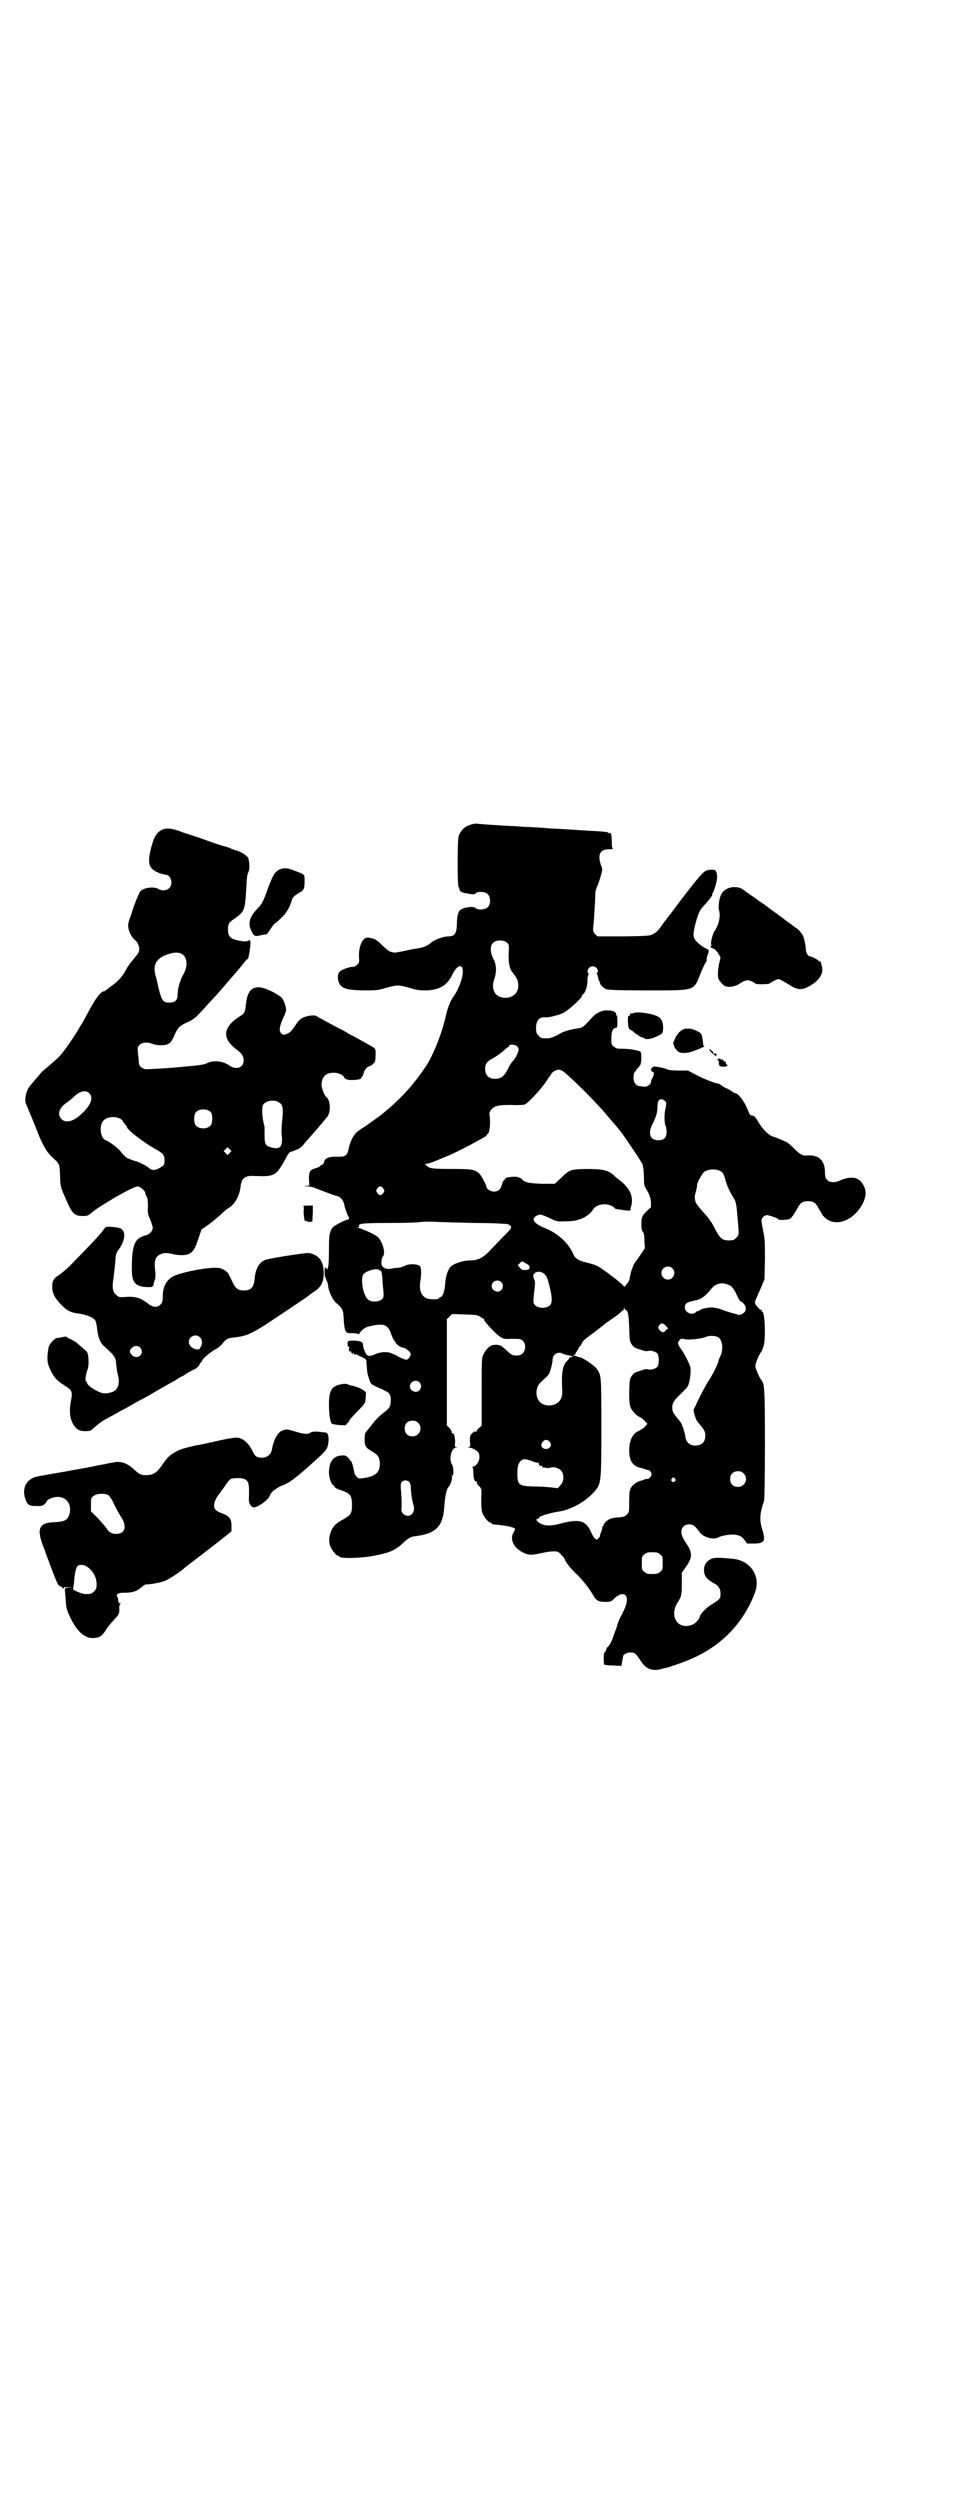 <?xml version="1.0" standalone="no"?>
<!DOCTYPE svg PUBLIC "-//W3C//DTD SVG 20010904//EN"
 "http://www.w3.org/TR/2001/REC-SVG-20010904/DTD/svg10.dtd">
<svg version="1.0" xmlns="http://www.w3.org/2000/svg"
 width="1102pt" height="2870pt" viewBox="0 0 1102 2870"
 preserveAspectRatio="xMidYMid meet">
<g transform="translate(0,2870) scale(0.5,-0.5)"
fill="#000000" stroke="none">
<path d="M1080 3846 c-13 -4 -22 -14 -26 -26 -3 -10 -3 -115 0 -117 1 -1 2 -3
2 -5 0 -5 6 -8 21 -10 11 -2 14 -2 16 1 5 5 22 4 28 -2 7 -7 7 -23 0 -30 -6
-6 -23 -7 -28 -2 -5 5 -28 2 -36 -5 -4 -4 -7 -14 -7 -33 -1 -21 -5 -27 -20
-27 -11 0 -33 -8 -40 -15 -8 -7 -18 -11 -33 -13 -8 -1 -22 -4 -31 -6 -10 -2
-19 -4 -20 -3 -2 0 -6 1 -9 2 -3 1 -11 7 -19 15 -9 9 -16 14 -21 15 -3 1 -8 2
-10 2 -13 3 -23 -19 -22 -44 1 -12 1 -13 -4 -18 -3 -3 -7 -5 -11 -5 -8 0 -27
-7 -30 -12 -4 -4 -5 -16 -1 -24 5 -13 16 -17 54 -18 32 0 34 0 55 6 26 7 26 7
53 0 19 -6 24 -6 41 -6 30 2 46 12 58 37 15 30 30 22 21 -11 -4 -14 -12 -31
-18 -39 -7 -9 -14 -26 -18 -44 -9 -41 -30 -94 -48 -120 -26 -38 -50 -65 -81
-92 -9 -8 -17 -14 -18 -15 -3 -3 -26 -19 -40 -29 -10 -6 -20 -13 -22 -17 -6
-6 -13 -23 -15 -35 -3 -14 -7 -17 -25 -17 -19 1 -30 -3 -31 -12 -1 -3 -3 -6
-4 -6 -1 0 -4 -1 -5 -3 -1 -2 -6 -4 -10 -5 -14 -4 -16 -8 -16 -25 l1 -15 -9
-1 c-8 0 -7 0 3 -1 7 0 16 -2 20 -4 7 -3 38 -15 52 -19 7 -2 12 -10 14 -18 1
-7 5 -18 8 -25 4 -6 4 -10 1 -10 -5 0 -32 -14 -34 -17 -1 -2 -2 -3 -2 -2 0 1
-2 -2 -4 -7 -3 -8 -4 -14 -4 -45 0 -21 -1 -37 -2 -38 -1 -1 -1 -3 -1 -5 2 -3
2 -3 -2 1 -5 5 -5 4 -5 -9 0 -7 1 -12 2 -11 0 0 1 -1 1 -3 1 -3 2 -5 2 -6 1 0
2 -4 3 -8 0 -12 10 -34 18 -41 16 -14 17 -16 18 -39 2 -29 4 -32 19 -31 7 0
13 -1 15 -2 2 -1 2 -1 2 0 -2 1 7 11 13 14 3 2 10 4 16 5 28 6 37 2 44 -19 2
-6 5 -13 7 -15 2 -2 4 -4 3 -4 -1 0 1 -3 5 -6 4 -3 8 -6 11 -6 6 0 19 -10 19
-15 0 -5 -5 -12 -10 -13 -3 0 -18 6 -20 8 -1 1 -5 3 -10 5 -12 6 -26 6 -41 0
-6 -3 -14 -5 -16 -4 -6 1 -12 15 -13 27 0 5 -9 8 -22 8 -13 0 -14 -1 -13 -11
1 -3 2 -4 4 -4 1 1 1 1 0 -1 -3 -3 0 -11 3 -9 2 1 2 1 1 -1 -1 -1 0 -2 1 -2 1
0 2 -1 1 -2 -1 -2 -1 -2 2 0 3 2 3 2 3 -1 0 -2 1 -3 1 -2 1 2 2 2 5 1 1 -1 7
-4 12 -6 5 -2 9 -5 10 -7 0 -1 0 -8 1 -15 1 -14 1 -15 6 -30 3 -10 4 -10 18
-17 8 -3 16 -7 19 -9 9 -3 13 -11 12 -22 0 -13 -2 -17 -18 -29 -8 -6 -19 -17
-26 -27 -7 -9 -14 -17 -14 -18 -1 0 -2 -7 -2 -15 0 -16 2 -19 21 -30 10 -6 14
-13 14 -26 0 -20 -10 -29 -39 -33 -10 -1 -10 -1 -15 4 -3 4 -5 8 -5 10 -1 9
-6 26 -8 26 -1 0 -2 1 -2 2 0 1 -2 4 -5 6 -4 4 -6 5 -16 4 -18 -2 -27 -15 -27
-40 0 -10 6 -28 10 -28 1 0 2 -2 3 -4 1 -2 6 -5 16 -8 20 -7 24 -12 24 -34 0
-19 -3 -23 -21 -33 -16 -9 -20 -13 -26 -24 -6 -13 -7 -27 -3 -37 4 -10 14 -22
18 -22 2 0 3 -1 3 -2 0 -5 54 -4 85 3 30 6 44 12 60 27 14 13 19 16 31 17 46
6 62 23 65 66 2 27 5 42 10 47 5 5 10 23 7 25 0 1 0 1 2 1 3 0 3 19 -1 25 -8
12 -2 39 9 39 3 0 4 1 1 1 -4 1 -4 2 -3 12 0 11 -3 22 -6 20 -1 -1 -2 1 -2 3
0 2 -2 6 -5 9 l-6 6 0 122 0 122 6 6 6 6 29 -1 c27 -1 30 -1 38 -7 5 -2 8 -5
7 -5 -4 0 25 -32 36 -39 7 -5 12 -6 24 -5 22 0 24 0 29 -5 10 -10 4 -32 -10
-33 -12 -1 -16 0 -25 9 -15 13 -15 14 -23 15 -14 2 -24 -4 -33 -22 -4 -9 -4
-10 -4 -86 l0 -77 -5 -5 c-4 -2 -6 -6 -6 -7 0 -2 -1 -2 -3 -2 -2 1 -5 -1 -8
-4 -5 -5 -5 -7 -5 -18 1 -12 1 -13 -3 -14 -3 0 -2 -1 2 -1 7 0 18 -7 21 -12 5
-10 0 -26 -11 -31 -3 -1 -5 -3 -3 -3 1 0 2 -4 2 -12 0 -13 3 -21 6 -19 1 1 2
0 2 -3 0 -2 2 -6 6 -9 5 -6 5 -6 4 -30 0 -18 1 -26 3 -32 4 -9 14 -21 18 -21
2 0 3 -1 3 -2 0 -1 1 -1 3 -2 29 -2 51 -7 51 -11 0 0 -2 -4 -4 -8 -9 -15 1
-36 23 -46 12 -6 19 -6 41 -1 9 2 21 4 27 4 11 0 12 0 19 -8 5 -5 8 -9 8 -10
0 -4 15 -24 28 -35 13 -13 26 -29 37 -47 7 -13 12 -16 28 -16 12 0 14 1 19 6
18 19 35 14 30 -8 -1 -6 -6 -18 -11 -27 -5 -9 -9 -19 -10 -23 -1 -4 -3 -11 -5
-15 -2 -5 -4 -11 -5 -14 -2 -7 -8 -19 -12 -22 -1 -1 -3 -3 -3 -4 -1 -5 -3 -8
-5 -9 -2 -2 -2 -26 0 -28 1 -1 10 -2 20 -2 l19 -1 2 10 c1 6 2 11 2 12 0 4 9
9 17 9 10 0 12 -2 24 -20 11 -18 27 -24 47 -18 7 2 12 3 12 3 0 -1 38 12 54
19 71 30 122 82 149 153 14 37 -9 74 -51 78 -32 3 -41 3 -49 0 -12 -6 -17 -14
-17 -26 0 -12 5 -19 17 -27 2 -1 6 -4 9 -5 9 -6 12 -13 12 -22 0 -11 -1 -13
-19 -24 -14 -8 -29 -24 -29 -30 0 -3 -10 -15 -16 -17 -33 -14 -55 18 -35 50 9
14 10 18 10 44 l0 25 7 10 c17 23 18 34 6 53 -12 18 -14 23 -14 31 0 10 7 17
18 17 9 0 13 -3 24 -18 9 -12 31 -18 43 -12 8 5 32 8 41 6 11 -3 13 -4 19 -12
l6 -8 16 0 c24 0 27 6 19 32 -7 21 -6 38 4 66 1 2 2 61 2 130 0 128 -1 138 -8
147 -5 6 -14 27 -14 33 0 6 9 27 14 33 1 1 3 7 5 12 5 18 3 79 -3 79 -1 0 -2
1 -1 2 1 1 0 2 -1 2 -4 0 -15 13 -15 17 0 2 2 8 4 12 2 4 7 16 11 25 l7 17 1
45 c0 39 0 48 -4 65 -2 12 -4 22 -4 25 0 5 7 12 12 12 5 0 27 -7 27 -10 1 -2
23 -1 27 2 4 3 9 10 18 26 6 11 11 14 23 14 12 0 17 -3 23 -14 2 -4 6 -10 8
-14 21 -35 71 -23 95 23 8 17 9 30 0 44 -9 16 -26 19 -49 10 -14 -7 -27 -7
-33 0 -4 4 -5 7 -5 17 0 27 -14 41 -40 39 -12 -1 -17 2 -31 16 -7 7 -16 15
-20 16 -5 2 -11 5 -14 6 -3 1 -9 4 -14 5 -11 4 -24 17 -33 32 -8 14 -10 16
-17 17 -3 0 -5 4 -7 9 -7 20 -23 42 -30 42 -2 0 -5 2 -9 5 -3 2 -8 5 -11 6 -3
1 -8 4 -11 6 -3 3 -7 5 -8 5 -6 0 -32 10 -51 20 l-19 10 -22 0 c-14 0 -23 1
-26 3 -2 1 -9 3 -14 4 -6 1 -12 2 -13 2 -2 1 -6 -1 -8 -3 -2 -2 -3 -4 -2 -4 1
0 2 -1 1 -2 -1 -1 1 -2 3 -3 4 -1 4 -5 -1 -15 -2 -3 -3 -7 -3 -9 0 -4 -8 -10
-13 -10 -2 0 -7 0 -11 1 -10 0 -16 8 -16 20 0 6 1 11 3 13 2 1 3 3 3 4 0 1 2
3 5 6 5 5 6 7 7 19 0 9 0 15 -2 17 -3 3 -24 7 -42 7 -12 0 -15 1 -19 5 -6 4
-6 6 -6 20 0 15 4 23 11 23 2 0 3 3 3 14 0 8 -1 14 -1 14 -1 0 -2 1 -2 2 1 6
-6 10 -20 10 -12 1 -26 -6 -34 -15 -21 -23 -23 -25 -33 -26 -15 -2 -33 -7 -40
-11 -13 -8 -24 -12 -31 -12 -13 0 -14 0 -20 6 -5 5 -6 7 -6 18 0 17 8 26 22
24 5 -1 33 6 40 10 14 7 49 40 43 40 -1 0 0 1 3 3 6 5 11 21 10 36 0 2 1 6 2
8 1 3 1 5 0 5 -3 0 -2 8 2 12 7 7 20 2 20 -8 0 -2 -1 -4 -2 -4 -2 0 -2 -1 0
-2 1 -2 2 -6 3 -10 1 -5 2 -8 3 -8 1 0 2 -1 1 -2 -2 -3 7 -12 14 -15 6 -2 22
-3 96 -3 110 0 105 -2 121 39 5 12 10 23 12 25 1 2 3 5 2 7 0 3 1 8 3 12 3 9
3 10 -6 14 -3 1 -11 7 -17 12 -12 12 -12 16 -7 39 7 28 11 37 22 48 11 12 20
24 18 24 -1 0 -1 1 0 2 3 2 11 28 11 37 0 4 0 10 -2 13 -2 5 -2 5 -13 5 -12
-1 -12 -2 -24 -14 -10 -11 -42 -52 -67 -86 -5 -6 -11 -14 -13 -17 -2 -2 -7 -9
-11 -15 -5 -7 -10 -12 -16 -15 -9 -5 -10 -5 -69 -6 l-60 0 -5 5 c-4 4 -5 7 -5
12 2 15 5 65 5 77 0 9 2 16 5 22 2 5 6 16 8 24 4 13 4 15 0 24 -8 24 -2 36 18
36 7 0 11 1 10 1 -2 1 -3 6 -3 17 0 15 -2 22 -6 19 -1 -1 -2 0 -2 1 0 1 -1 1
-2 1 -2 1 -8 1 -15 2 -18 1 -36 2 -97 6 -8 0 -23 1 -32 2 -9 1 -24 1 -32 2 -8
0 -24 1 -34 2 -24 1 -41 2 -69 4 -12 1 -23 2 -24 2 -1 0 -7 -1 -13 -3z m87
-272 c3 -4 3 -7 2 -23 -1 -18 2 -35 7 -41 9 -12 12 -16 14 -23 5 -21 -6 -37
-27 -38 -24 -1 -36 18 -27 43 6 17 5 35 -3 48 -6 12 -7 27 -1 34 7 9 27 9 35
0z m21 -236 c2 -2 4 -6 4 -7 0 -6 -7 -21 -14 -28 -3 -3 -8 -11 -11 -18 -8 -16
-16 -22 -29 -22 -15 0 -23 8 -23 23 0 12 4 17 21 26 7 4 16 11 21 15 5 5 10 9
11 9 1 0 2 1 2 2 0 5 13 4 18 0z m108 -59 c27 -23 76 -72 100 -101 13 -15 24
-28 28 -33 12 -15 52 -75 53 -79 0 -2 1 -6 2 -11 0 -4 1 -14 1 -23 0 -13 1
-16 8 -27 5 -9 7 -15 8 -24 l0 -13 -10 -9 c-11 -11 -12 -15 -12 -31 0 -9 1
-13 3 -16 3 -3 4 -8 4 -21 l1 -17 -10 -15 c-6 -9 -11 -16 -12 -17 -3 -2 -10
-21 -11 -28 -1 -4 -2 -9 -2 -11 -1 -5 -13 -21 -13 -17 0 4 -54 45 -63 48 -7 3
-7 3 -26 8 -17 4 -24 9 -29 22 -11 23 -35 45 -63 56 -26 10 -34 22 -19 29 8 4
9 3 32 -7 13 -7 14 -7 43 -6 23 1 44 11 54 27 9 14 36 16 49 4 1 -2 3 -3 5 -3
1 0 3 -1 5 -1 2 0 8 -1 15 -2 11 -1 12 -1 12 2 0 2 1 6 2 9 5 22 -4 41 -28 59
-4 3 -9 7 -10 8 -13 14 -27 17 -65 17 -38 -1 -38 -1 -59 -21 l-14 -13 -29 0
c-31 1 -41 3 -48 12 -2 1 -6 3 -11 4 -10 1 -27 -2 -26 -4 1 -1 0 -2 -2 -3 -1
0 -4 -5 -5 -9 -3 -13 -9 -18 -19 -18 -7 0 -17 6 -17 11 0 4 -12 26 -16 30 -11
10 -17 11 -62 11 -45 0 -54 1 -60 8 -4 4 -4 4 1 4 4 0 20 6 38 14 5 2 9 4 10
4 2 0 49 23 64 32 9 5 19 10 21 12 3 1 5 3 5 4 -1 1 0 2 1 2 5 0 8 25 5 44 -1
8 5 16 15 20 7 2 14 3 35 3 14 -1 28 0 31 1 7 3 33 30 48 51 3 5 7 10 8 12 2
2 4 5 5 7 1 4 11 10 17 10 3 0 8 -2 12 -5z m235 -70 c0 -2 0 -9 -2 -16 -3 -14
-2 -33 1 -39 1 -2 2 -8 2 -13 0 -13 -6 -19 -19 -19 -20 0 -25 16 -12 40 7 14
10 24 10 38 0 13 5 19 13 15 3 -2 6 -4 7 -6z m125 -158 c6 -3 8 -8 12 -23 3
-11 9 -24 17 -37 6 -9 7 -13 9 -35 5 -53 5 -51 -2 -58 -5 -5 -7 -6 -16 -6 -17
0 -21 4 -34 29 -6 12 -13 22 -25 35 -9 10 -17 20 -18 23 -1 3 -2 7 -2 9 -1 2
0 8 2 15 2 7 3 14 3 16 0 6 11 25 16 30 10 7 26 8 38 2z m-775 -40 c3 -5 3 -5
0 -10 -2 -3 -5 -5 -7 -5 -2 0 -5 2 -7 5 -3 5 -3 5 0 10 2 3 5 5 7 5 2 0 5 -2
7 -5z m210 -79 c41 0 75 -2 77 -3 10 -6 10 -7 -7 -24 -9 -9 -23 -24 -32 -33
-18 -20 -30 -26 -49 -26 -16 0 -36 -7 -44 -14 -7 -8 -12 -22 -13 -41 -1 -15
-6 -29 -10 -29 -2 0 -4 -1 -4 -3 -2 -3 -21 -3 -29 0 -12 6 -17 19 -14 39 3 19
2 32 -1 35 -5 5 -24 6 -34 1 -6 -3 -13 -5 -18 -5 -4 0 -10 -1 -14 -2 -11 -2
-20 2 -22 9 -1 6 0 16 3 19 7 8 -1 35 -12 45 -7 6 -31 17 -45 21 -3 0 -4 1 0
1 2 0 3 1 2 3 -2 6 11 7 72 7 33 0 64 1 68 2 4 1 18 1 30 1 12 -1 55 -2 96 -3z
m118 -93 c6 -3 8 -5 8 -9 0 -4 -1 -5 -9 -6 -7 0 -9 0 -13 5 l-5 6 5 5 c4 5 4
5 14 -1z m336 -11 c10 -9 3 -26 -10 -26 -8 0 -15 7 -15 15 0 13 16 20 25 11z
m-674 -4 c1 -1 2 -2 3 -1 2 1 4 -6 5 -20 0 -7 1 -18 2 -26 1 -12 1 -15 -2 -19
-7 -8 -28 -9 -35 0 -11 13 -16 49 -8 57 7 8 32 14 35 9z m380 -9 c6 -6 8 -11
13 -33 5 -20 5 -32 1 -38 -8 -9 -28 -9 -36 0 -4 5 -4 7 0 42 1 8 1 13 -2 18
-2 7 -2 8 1 12 6 6 16 5 23 -1z m-99 -19 c5 -6 5 -12 0 -18 -7 -8 -22 -2 -22
9 0 12 15 17 22 9z m522 -6 c7 -2 13 -9 20 -25 3 -7 7 -13 8 -13 1 0 4 -2 7
-5 7 -8 7 -18 -2 -23 -6 -4 -6 -4 -20 0 -8 2 -20 6 -28 9 -7 3 -18 5 -23 5
-10 0 -25 -3 -27 -6 -1 -1 -3 -2 -4 -2 -2 0 -5 -1 -6 -3 -8 -8 -25 -1 -25 11
0 10 4 12 27 17 11 2 22 11 33 25 10 13 25 17 40 10z m-236 -58 c5 0 7 -11 8
-40 1 -29 1 -32 6 -39 4 -6 8 -8 14 -10 1 0 2 -1 4 -1 10 -4 15 -5 19 -4 6 2
18 -1 22 -6 4 -6 4 -24 0 -30 -4 -5 -16 -8 -22 -6 -4 1 -9 0 -19 -4 -2 0 -3
-1 -4 -1 -6 -2 -10 -4 -14 -10 -5 -7 -5 -10 -6 -36 0 -31 1 -37 11 -48 3 -4 9
-9 14 -11 4 -2 10 -7 12 -10 l5 -5 -6 -7 c-3 -3 -9 -7 -13 -9 -15 -6 -23 -22
-23 -45 0 -25 9 -38 30 -41 2 -1 6 -2 7 -3 1 0 4 -1 6 -1 2 0 5 -2 7 -5 2 -5
2 -6 -1 -11 -2 -3 -5 -5 -7 -5 -1 1 -4 0 -5 0 -1 -1 -5 -2 -7 -3 -11 -2 -21
-9 -26 -17 -3 -7 -4 -10 -4 -32 0 -24 0 -25 -6 -30 -4 -4 -7 -5 -18 -6 -7 0
-16 -2 -19 -3 -8 -3 -17 -13 -16 -15 1 -1 0 -2 -1 -2 -1 0 -2 -2 -2 -4 0 -2
-1 -7 -3 -11 -2 -4 -2 -7 -2 -7 1 0 0 -2 -3 -5 -4 -5 -5 -5 -9 -1 -2 1 -6 8
-9 15 -12 26 -26 30 -69 19 -21 -6 -37 -6 -47 0 -9 5 -12 10 -6 11 2 1 4 2 4
3 0 3 23 10 42 13 29 4 62 22 82 44 18 20 18 19 18 150 0 122 0 119 -11 135
-7 8 -33 26 -40 26 -3 0 -5 1 -6 2 -1 1 -2 1 -4 1 -2 -1 -3 0 -3 1 0 1 1 2 2
1 1 -1 2 0 2 2 0 1 2 4 4 7 2 3 4 6 4 7 0 2 1 3 2 3 1 0 3 3 5 7 1 4 7 10 11
13 11 8 26 19 37 28 4 4 13 10 19 14 6 4 14 10 18 13 3 3 8 7 9 8 2 0 3 3 3 5
0 3 1 3 1 0 1 -2 2 -4 3 -4z m92 -36 c5 -5 6 -7 4 -8 -2 0 -4 -2 -5 -4 -4 -5
-9 -3 -14 3 -3 5 -3 5 0 10 5 6 8 6 15 -1z m120 -26 c11 -6 13 -29 5 -45 -2
-4 -4 -9 -4 -11 -1 -6 -16 -36 -23 -45 -5 -8 -17 -30 -23 -43 -2 -4 -5 -10 -6
-13 -2 -3 -4 -8 -5 -10 0 -5 5 -22 8 -26 16 -19 19 -23 19 -33 0 -15 -8 -23
-23 -23 -13 0 -21 7 -23 21 -1 9 -8 29 -11 33 -16 19 -19 23 -19 33 0 11 4 17
21 33 7 7 14 14 15 17 5 9 8 38 5 45 -5 13 -11 25 -19 37 -10 14 -11 17 -5 23
3 4 5 4 12 2 10 -2 39 1 50 6 7 3 20 2 26 -1z m-357 -38 c1 -1 12 -4 19 -5 1
0 2 -1 3 -1 2 -2 -2 -3 -5 -2 -1 0 -2 -1 -1 -2 0 0 -2 -3 -5 -6 -11 -10 -14
-27 -12 -67 2 -22 -9 -35 -29 -36 -21 -1 -34 16 -29 38 2 9 6 13 18 24 4 3 8
8 10 11 3 6 8 25 8 32 0 9 7 16 15 16 4 0 7 -1 8 -2z m-329 -66 c5 -6 5 -12 0
-18 -7 -8 -22 -2 -22 9 0 11 15 17 22 9z m-3 -93 c12 -12 3 -31 -13 -31 -11 0
-18 7 -18 18 0 11 7 18 18 18 6 0 9 -1 13 -5z m302 -43 c4 -6 4 -8 1 -13 -6
-7 -20 -4 -20 5 0 5 6 12 11 12 3 0 6 -2 8 -4z m-40 -45 c7 -3 13 -4 14 -3 1
0 1 0 1 -1 -1 -2 4 -9 5 -7 2 1 5 0 4 -2 -1 -2 -1 -2 0 -2 1 1 4 1 6 0 3 -1 7
-1 11 0 8 3 20 0 26 -7 7 -9 6 -26 -2 -33 l-6 -7 -17 2 c-9 1 -27 2 -40 2 -33
1 -36 4 -36 30 0 16 2 22 7 28 6 6 11 6 27 0z m486 -28 c12 -12 3 -31 -13 -31
-11 0 -18 7 -18 18 0 11 7 18 18 18 6 0 9 -1 13 -5z m-158 -12 c3 -3 3 -3 0
-6 -4 -5 -11 1 -7 6 4 4 4 4 7 0z m-610 -8 c1 -1 3 -6 3 -9 0 -3 0 -9 1 -13 0
-4 1 -12 2 -17 1 -4 2 -11 3 -13 7 -19 -11 -34 -24 -20 -4 4 -4 6 -3 16 0 6 0
20 -1 32 -2 19 -1 22 2 25 4 4 12 4 17 -1z m576 -166 c6 -4 6 -6 6 -20 0 -14
0 -16 -6 -20 -4 -4 -7 -5 -18 -5 -11 0 -14 1 -18 5 -6 4 -6 6 -6 20 0 14 0 16
6 20 4 4 7 5 18 5 11 0 14 -1 18 -5z"/>
<path d="M375 3836 c-15 -6 -22 -18 -29 -48 -6 -26 -4 -37 6 -45 3 -2 5 -4 6
-4 1 0 4 -2 9 -4 4 -1 10 -3 12 -3 14 0 20 -21 10 -31 -6 -6 -17 -7 -25 -2
-10 6 -34 3 -41 -5 -4 -4 -17 -38 -20 -49 0 -1 -2 -7 -5 -14 -3 -9 -4 -14 -3
-21 1 -10 9 -24 15 -28 6 -5 10 -14 10 -21 0 -7 -2 -10 -13 -23 -7 -8 -14 -18
-16 -22 -10 -19 -19 -29 -38 -42 -5 -4 -10 -8 -11 -8 0 -1 -1 -2 -3 -2 -7 0
-19 -16 -33 -42 -23 -44 -54 -92 -73 -111 -5 -5 -16 -14 -25 -22 -9 -7 -16
-14 -16 -15 0 0 -5 -6 -11 -13 -6 -7 -14 -16 -16 -20 -6 -10 -9 -29 -5 -36 4
-10 17 -40 31 -76 10 -23 18 -36 30 -47 16 -14 16 -14 17 -42 1 -25 1 -25 12
-50 16 -37 20 -42 41 -42 10 0 12 1 20 8 19 16 95 60 105 60 6 0 18 -10 18
-16 0 -2 1 -5 3 -7 2 -3 3 -10 3 -22 -1 -15 0 -20 6 -33 3 -9 6 -17 5 -18 -1
-7 -7 -14 -15 -16 -27 -7 -33 -21 -33 -79 0 -29 8 -39 33 -40 12 -1 14 0 16 3
1 2 2 4 1 4 0 0 1 3 2 7 2 5 3 10 2 20 -4 30 0 39 21 44 3 0 10 0 17 -2 17 -4
33 -4 41 1 8 4 13 12 21 37 l6 18 16 11 c8 6 20 16 27 22 6 6 14 13 17 15 15
7 28 29 30 51 2 18 10 25 29 24 49 -2 52 -1 74 39 7 13 9 16 14 17 2 0 6 2 11
4 4 2 7 3 7 3 0 -1 3 3 8 7 4 5 8 10 10 12 17 19 41 47 47 55 8 12 6 38 -3 44
-4 3 -10 18 -11 27 0 19 9 29 28 29 11 0 22 -5 24 -11 1 -2 4 -4 8 -5 9 -2 30
0 31 3 0 1 1 3 3 5 1 1 2 4 3 7 0 6 9 16 13 16 2 0 5 2 8 5 5 4 6 6 6 19 1 8
0 15 -2 17 -2 2 -9 6 -49 28 -6 3 -12 6 -13 7 -1 1 -10 6 -20 11 -29 15 -37
20 -47 25 -7 5 -9 5 -20 4 -16 -3 -23 -7 -31 -19 -11 -16 -13 -19 -20 -22 -8
-4 -12 -4 -16 2 -4 6 -2 16 6 34 8 17 8 19 3 34 -5 13 -7 14 -26 25 -41 21
-59 13 -63 -30 -2 -17 -3 -19 -16 -27 -37 -24 -39 -50 -5 -75 11 -8 16 -15 16
-25 0 -17 -18 -23 -35 -10 -14 9 -35 11 -49 4 -8 -4 -17 -5 -73 -10 -35 -3
-66 -4 -69 -4 -10 3 -15 8 -15 16 0 4 -1 14 -2 21 -1 13 -1 14 4 19 6 6 18 7
30 2 5 -2 12 -3 21 -3 17 1 21 5 29 23 7 17 12 22 30 30 16 8 18 9 43 37 24
26 26 28 38 42 6 7 17 20 25 29 8 9 18 21 22 26 4 6 9 11 10 11 1 1 2 3 2 3 0
1 1 6 2 10 4 26 4 33 -3 29 -3 -2 -7 -2 -19 0 -21 4 -27 9 -27 25 0 14 2 17
14 25 24 17 25 19 28 70 1 23 2 33 5 38 3 6 3 17 0 31 -1 5 -18 16 -27 18 -4
1 -9 3 -12 4 -3 2 -9 4 -13 5 -5 1 -24 7 -43 14 -19 7 -38 13 -41 14 -3 1 -14
4 -23 8 -18 6 -27 7 -37 4z m44 -287 c12 -8 13 -28 2 -47 -7 -12 -13 -32 -13
-47 0 -12 -6 -17 -19 -17 -14 0 -17 4 -24 31 -3 12 -6 27 -8 33 -6 23 3 39 29
47 14 5 25 5 33 0z m-214 -319 c10 -10 5 -26 -16 -46 -19 -19 -38 -24 -48 -13
-10 10 -5 26 12 37 5 4 12 9 16 13 14 14 28 17 36 9z m436 -21 c9 -6 10 -11 8
-38 -2 -13 -2 -28 -2 -32 4 -31 -2 -39 -22 -34 -15 4 -17 8 -17 29 0 10 0 18
0 19 -6 21 -7 44 -3 51 7 9 26 12 36 5z m-156 -23 c4 -6 4 -24 -1 -30 -7 -9
-27 -9 -34 0 -5 6 -5 24 0 30 7 9 27 9 35 0z m-208 -15 c3 -2 5 -4 5 -5 0 0 2
-4 5 -7 3 -3 5 -6 5 -7 0 -6 38 -35 63 -49 20 -11 23 -15 23 -26 0 -11 0 -12
-10 -18 -10 -6 -19 -7 -24 -2 -7 6 -21 14 -36 18 -17 6 -19 7 -29 19 -6 9 -29
26 -38 29 -9 4 -13 28 -6 40 6 12 26 16 42 8z m251 -78 l-5 -5 -4 4 -5 5 4 4
5 5 4 -4 5 -5 -4 -4z"/>
<path d="M650 3746 c-16 -4 -21 -10 -34 -45 -10 -29 -14 -37 -24 -47 -19 -19
-23 -35 -14 -52 6 -12 8 -13 23 -9 6 1 11 2 12 2 0 -1 4 5 9 12 4 7 9 13 10
13 1 0 7 5 14 12 12 11 20 25 24 39 2 7 4 10 11 15 5 3 9 6 10 6 1 0 3 2 5 4
3 4 4 8 4 20 0 17 1 16 -21 24 -14 6 -21 7 -29 6z"/>
<path d="M1675 3701 c-13 -5 -19 -13 -22 -29 -1 -8 -2 -17 -1 -20 5 -15 0 -36
-10 -50 -5 -7 -10 -30 -7 -32 1 -1 1 -2 -1 -2 -2 0 -2 -1 0 -3 1 -2 4 -3 6 -3
2 0 6 -5 10 -10 l6 -10 -3 -13 c-2 -7 -3 -18 -3 -25 0 -11 1 -13 8 -21 6 -7 9
-8 17 -9 8 0 22 4 25 8 1 0 5 3 9 5 9 3 9 3 18 0 5 -2 9 -5 9 -5 0 -3 32 -2
33 0 1 2 17 10 20 10 3 0 15 -7 28 -15 12 -8 22 -10 33 -6 24 10 40 26 40 43
0 6 -6 25 -6 19 0 -1 -1 -1 -2 0 -1 3 -17 11 -20 11 -5 0 -10 9 -10 16 0 4 -1
11 -2 15 -1 4 -2 10 -3 12 -1 6 -9 16 -14 20 -3 2 -7 5 -9 6 -1 2 -11 8 -20
15 -9 7 -23 17 -31 23 -8 6 -20 15 -28 20 -15 11 -29 20 -38 27 -6 5 -21 7
-32 3z"/>
<path d="M1456 3414 c-2 -1 -5 -1 -7 -1 -1 1 -1 1 -1 0 2 -1 -2 -7 -4 -6 -1 0
-1 -6 -1 -13 1 -13 1 -15 5 -18 3 -1 7 -4 9 -6 2 -2 4 -4 5 -4 1 0 3 -2 6 -4
3 -2 6 -4 8 -4 2 0 4 -1 5 -2 2 -3 14 -2 23 2 20 9 19 8 20 21 0 14 -3 22 -12
27 -13 7 -46 12 -56 8z"/>
<path d="M1575 3378 c-9 -2 -16 -8 -23 -21 -5 -11 -6 -15 -4 -15 1 0 1 -1 1
-3 0 -4 8 -13 12 -15 8 -3 19 -2 31 2 14 5 30 12 27 12 -2 0 -3 2 -3 5 0 3 -1
9 -2 15 -2 9 -4 11 -11 14 -11 6 -18 7 -28 6z"/>
<path d="M1630 3331 c0 -3 10 -13 12 -13 1 0 2 -1 1 -2 -1 -1 0 -1 2 -1 1 1 2
3 2 4 -1 2 -3 3 -4 2 -4 -1 -6 2 -3 4 2 1 2 1 0 0 -2 0 -4 2 -6 4 -2 2 -4 3
-4 2z"/>
<path d="M1649 3307 c0 -2 0 -2 1 -2 1 1 2 -1 2 -2 0 -9 1 -12 8 -12 7 -1 15
2 11 4 -2 1 -3 3 -3 5 0 2 -1 4 -2 3 -1 -1 -3 0 -3 2 -1 2 -3 3 -4 2 -2 0 -3
0 -3 1 0 1 -2 2 -4 1 -2 0 -3 -1 -3 -2z"/>
<path d="M697 2971 c1 -1 2 -4 1 -8 -1 -10 2 -30 4 -27 1 2 2 2 3 0 1 -2 13
-2 13 0 0 1 0 9 1 19 l0 17 -12 0 c-7 0 -11 -1 -10 -1z"/>
<path d="M244 2923 c-2 -1 -5 -5 -8 -9 -9 -12 -27 -31 -77 -82 -5 -5 -15 -13
-21 -18 -15 -9 -18 -14 -18 -29 0 -14 6 -26 21 -41 12 -13 22 -18 40 -20 19
-3 34 -9 38 -16 2 -3 3 -11 4 -17 2 -21 7 -33 14 -40 26 -23 29 -27 30 -43 1
-7 2 -19 4 -25 4 -15 2 -27 -5 -34 -5 -6 -20 -9 -28 -8 -14 2 -38 18 -38 24 0
2 -1 3 -2 3 -3 0 -1 17 3 27 4 9 3 34 -1 41 -3 3 -19 17 -25 22 -6 4 -14 8
-17 9 -2 1 -4 2 -4 3 0 1 -2 1 -5 1 -9 -2 -16 -3 -18 -3 -4 0 -15 -11 -18 -18
-2 -4 -3 -14 -4 -24 0 -16 1 -18 7 -32 9 -18 14 -23 32 -35 18 -11 19 -14 15
-36 -4 -21 -3 -37 4 -51 7 -13 14 -18 29 -18 11 0 13 1 19 7 19 16 19 16 51
33 10 6 20 11 22 12 2 1 14 8 28 16 14 7 28 15 33 18 22 13 37 21 45 26 5 2
11 6 14 8 3 2 6 4 8 5 2 0 7 3 11 6 4 3 13 8 20 11 6 4 11 8 11 9 0 2 2 5 4 7
2 2 3 4 3 4 -2 2 19 20 30 26 7 3 13 9 17 14 7 9 12 12 25 13 28 3 39 8 71 28
50 33 99 66 100 67 1 1 6 5 12 9 18 11 24 23 24 44 0 27 -11 42 -34 46 -7 1
-83 -11 -98 -15 -16 -5 -25 -20 -27 -46 -2 -18 -8 -25 -25 -25 -13 0 -19 5
-26 20 -3 7 -6 12 -6 13 -1 0 -2 2 -2 3 0 4 -11 13 -20 15 -15 5 -83 -7 -107
-18 -16 -8 -25 -24 -25 -47 0 -11 -1 -14 -5 -18 -7 -8 -18 -7 -29 2 -17 13
-28 17 -54 15 -12 -1 -14 0 -19 5 -8 6 -10 18 -6 39 1 9 3 26 4 36 1 19 1 20
10 32 13 20 14 38 3 45 -4 3 -26 5 -34 4z m216 -254 c5 -5 6 -14 1 -22 -3 -6
-4 -6 -10 -5 -10 2 -17 9 -17 17 0 13 17 20 26 10z m-138 -23 c12 -14 -6 -30
-19 -17 -6 6 -6 10 0 16 5 6 14 6 19 1z"/>
<path d="M786 2562 c-24 -4 -30 -14 -30 -48 0 -21 3 -40 7 -43 1 -1 8 -2 17
-3 14 -1 16 -1 17 3 1 1 2 3 3 3 1 0 2 1 2 2 0 3 7 11 24 28 13 14 14 15 14
24 1 6 1 12 1 14 0 4 -16 13 -30 16 -6 1 -11 3 -13 4 -2 1 -7 1 -12 0z"/>
<path d="M648 2455 c-10 -4 -20 -23 -23 -43 -2 -11 -11 -19 -23 -19 -12 0 -16
3 -22 16 -8 17 -22 29 -34 30 -4 1 -22 -2 -40 -6 -18 -4 -44 -10 -57 -12 -31
-7 -39 -10 -53 -19 -10 -7 -14 -12 -25 -28 -11 -16 -20 -21 -35 -21 -13 0 -16
2 -29 14 -15 14 -30 19 -47 15 -6 -1 -13 -2 -16 -3 -3 -1 -12 -2 -21 -4 -19
-4 -18 -4 -53 -10 -15 -3 -38 -7 -51 -9 -33 -6 -34 -6 -40 -8 -21 -8 -28 -27
-21 -49 5 -15 9 -17 27 -17 11 0 14 1 18 5 3 3 5 6 5 7 0 3 15 9 23 9 21 1 34
-16 29 -38 -4 -15 -11 -19 -35 -20 -36 -1 -42 -15 -24 -60 1 -2 2 -4 2 -5 0
-1 7 -19 15 -41 13 -34 16 -40 20 -41 3 -1 6 -3 6 -5 2 -1 2 -1 2 1 0 1 3 2
11 2 l10 -1 -9 0 c-9 -1 -9 -2 -9 -7 1 -3 1 -12 2 -21 1 -21 2 -23 13 -46 16
-30 32 -43 51 -42 14 1 19 4 28 18 4 7 13 17 19 24 12 12 13 15 12 29 0 2 1 6
2 7 2 3 2 3 0 2 -2 -1 -3 1 -4 4 0 3 -1 6 -1 8 -6 8 -1 12 13 12 21 0 29 3 39
11 5 4 10 8 12 8 11 0 38 5 46 9 9 4 39 24 43 29 1 1 10 8 30 23 8 6 49 38 53
41 2 2 9 7 15 12 l10 8 0 13 c0 16 -5 22 -21 28 -14 5 -19 10 -19 18 0 8 5 19
12 27 2 3 8 11 13 18 5 8 11 15 13 16 6 3 26 3 32 0 10 -5 11 -11 10 -44 -1
-12 5 -21 12 -21 8 0 31 16 35 25 2 4 4 8 6 10 3 4 17 13 23 15 7 2 19 9 24
13 20 15 42 35 65 56 14 14 15 16 17 26 3 15 0 27 -6 27 -3 0 -11 1 -17 2 -9
0 -14 0 -17 -2 -6 -5 -15 -4 -35 2 -20 6 -21 6 -31 2z m-399 -148 c3 -2 8 -10
12 -18 4 -9 11 -22 16 -30 16 -23 11 -41 -10 -41 -10 0 -17 4 -22 13 -2 3 -11
13 -20 23 l-16 16 0 15 c0 14 0 16 6 20 6 6 27 7 34 2z m-51 -163 c14 -8 24
-24 24 -41 0 -10 -1 -12 -6 -17 -6 -6 -7 -6 -20 -6 -8 0 -31 10 -28 12 0 1 1
6 2 13 1 19 4 35 8 39 3 4 13 4 20 0z"/>
</g>
</svg>
